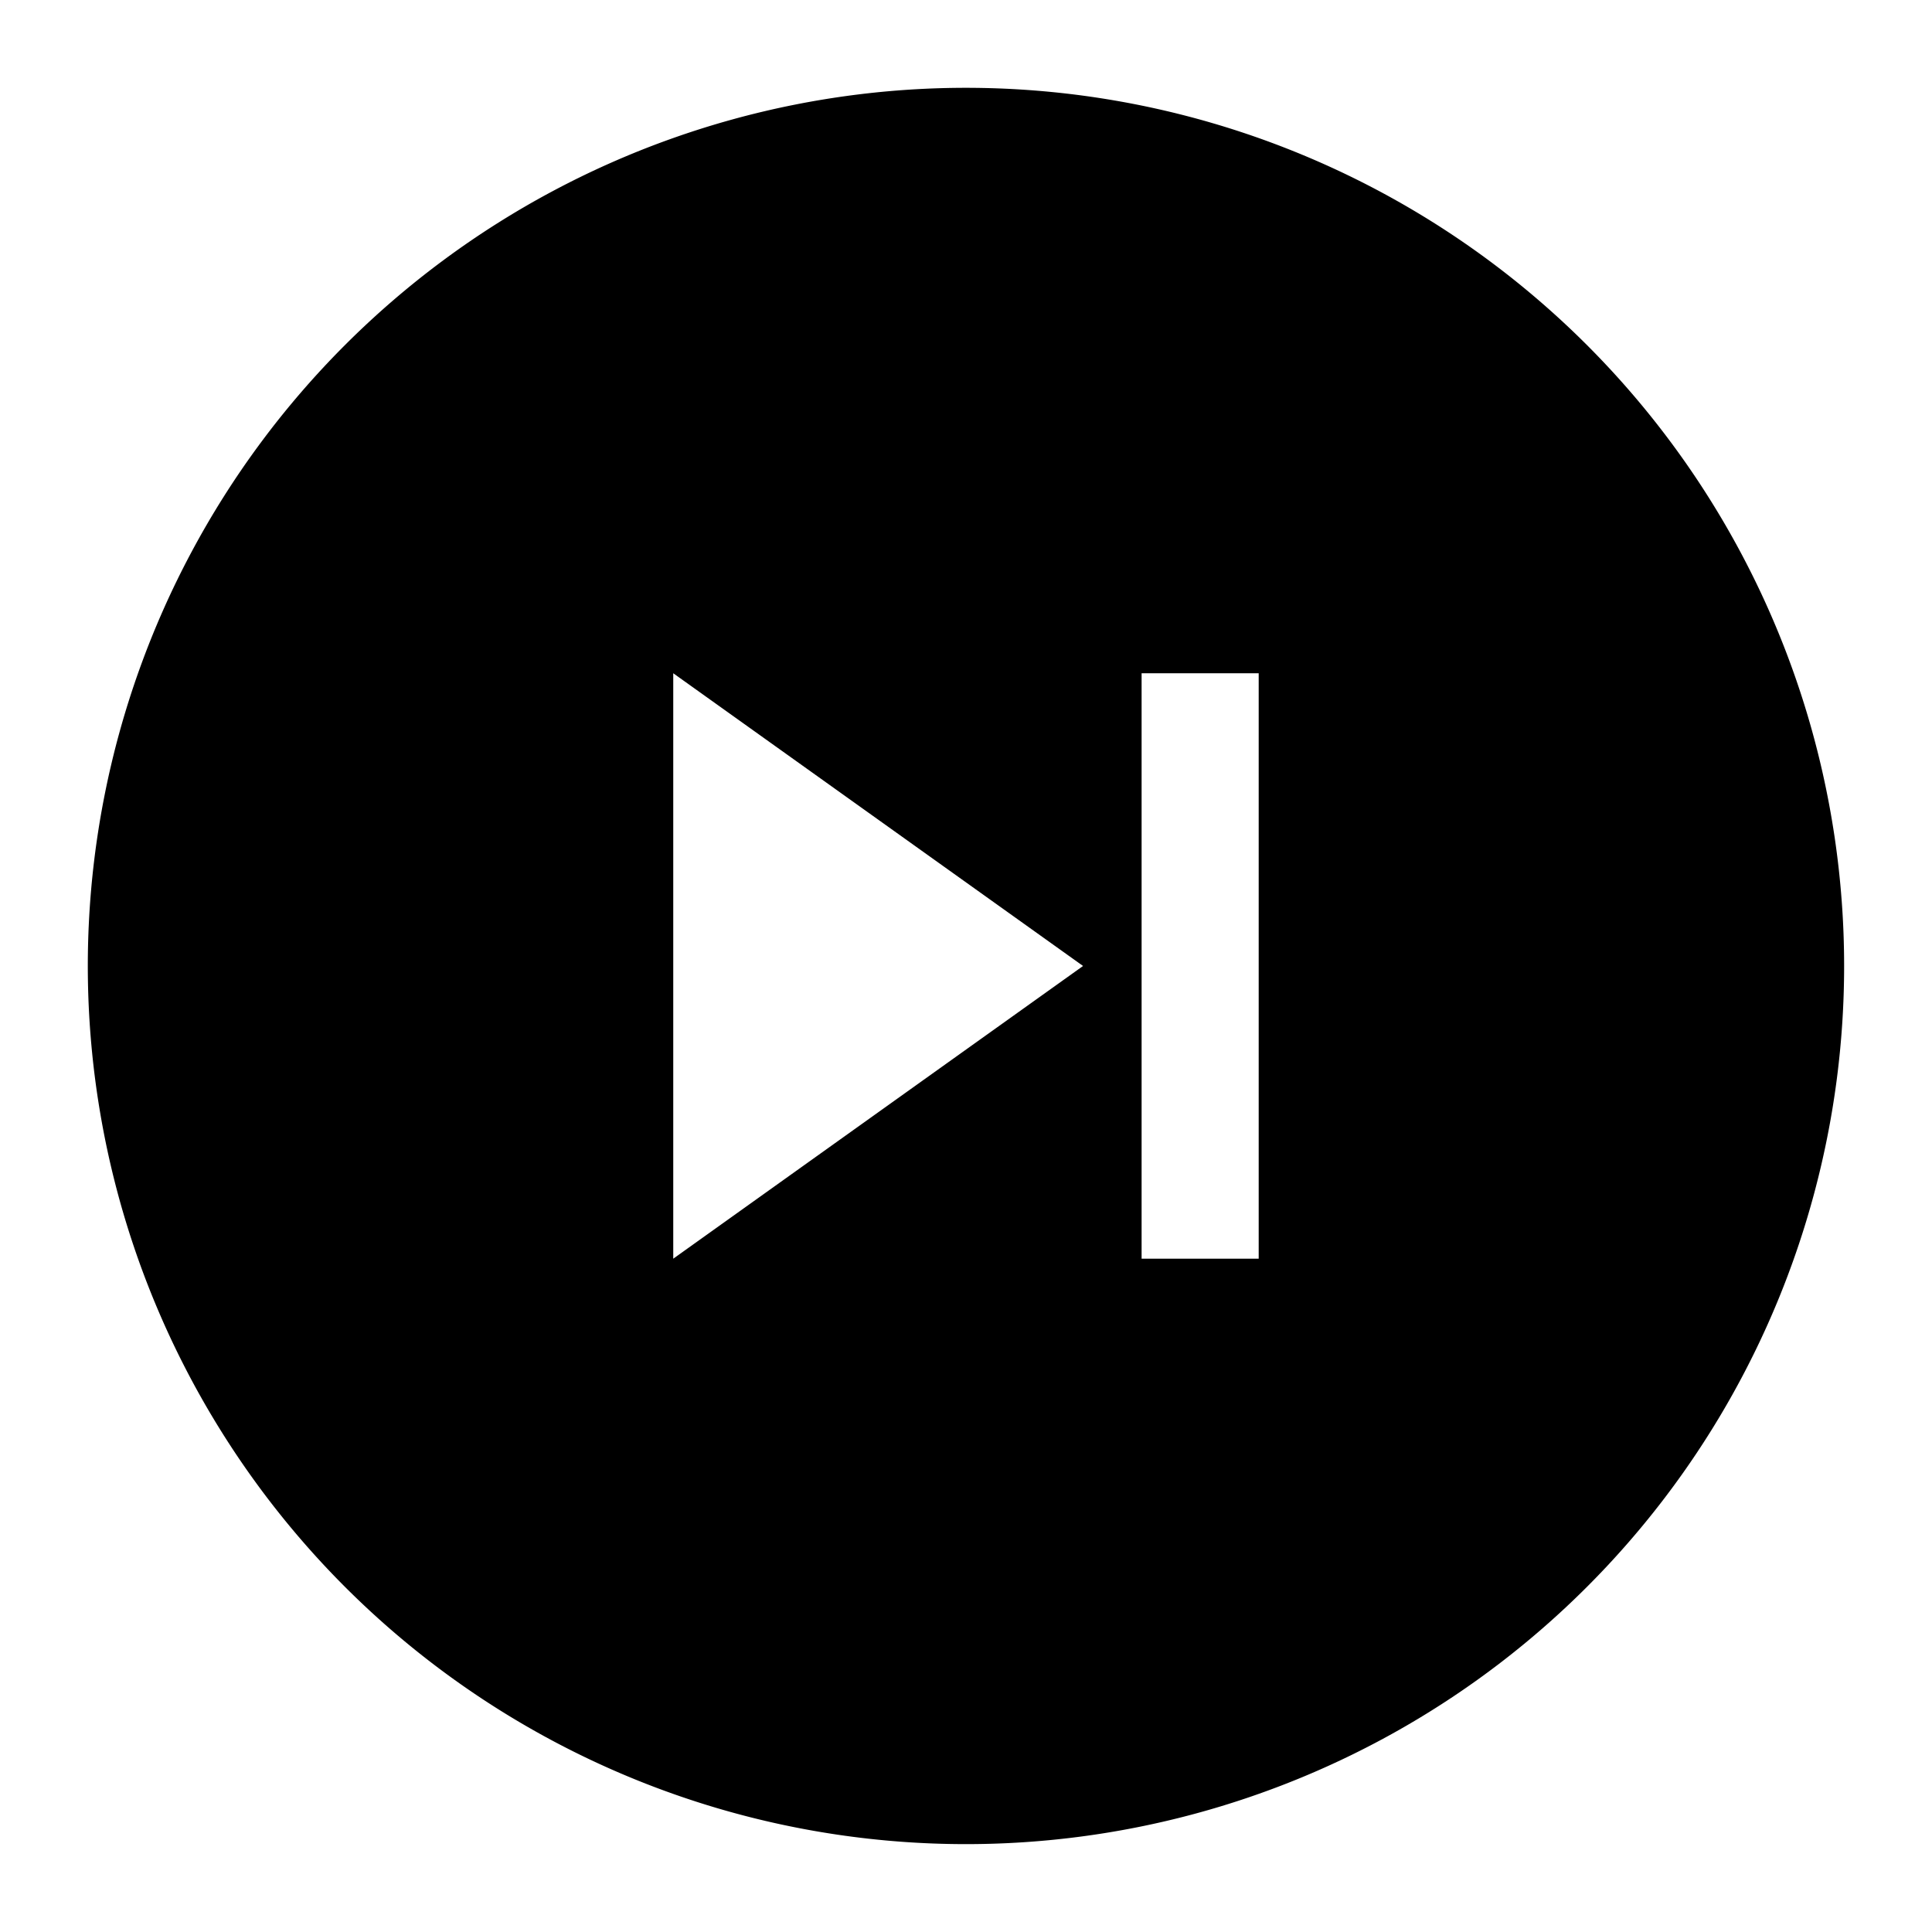 <?xml version="1.0" standalone="no"?><!DOCTYPE svg PUBLIC "-//W3C//DTD SVG 1.1//EN" "http://www.w3.org/Graphics/SVG/1.1/DTD/svg11.dtd"><svg t="1549779487360" class="icon" style="" viewBox="0 0 1024 1024" version="1.1" xmlns="http://www.w3.org/2000/svg" p-id="7859" xmlns:xlink="http://www.w3.org/1999/xlink" width="72" height="72"><defs><style type="text/css"></style></defs><path d="M511.984 977.425a465.44 465.44 0 1 1 465.44-465.44 465.44 465.44 0 0 1-465.44 465.44z m-155.147-620.587v310.294l217.206-155.147z m310.294 0h-62.059v310.294h62.059v-310.294z" p-id="7860"></path></svg>